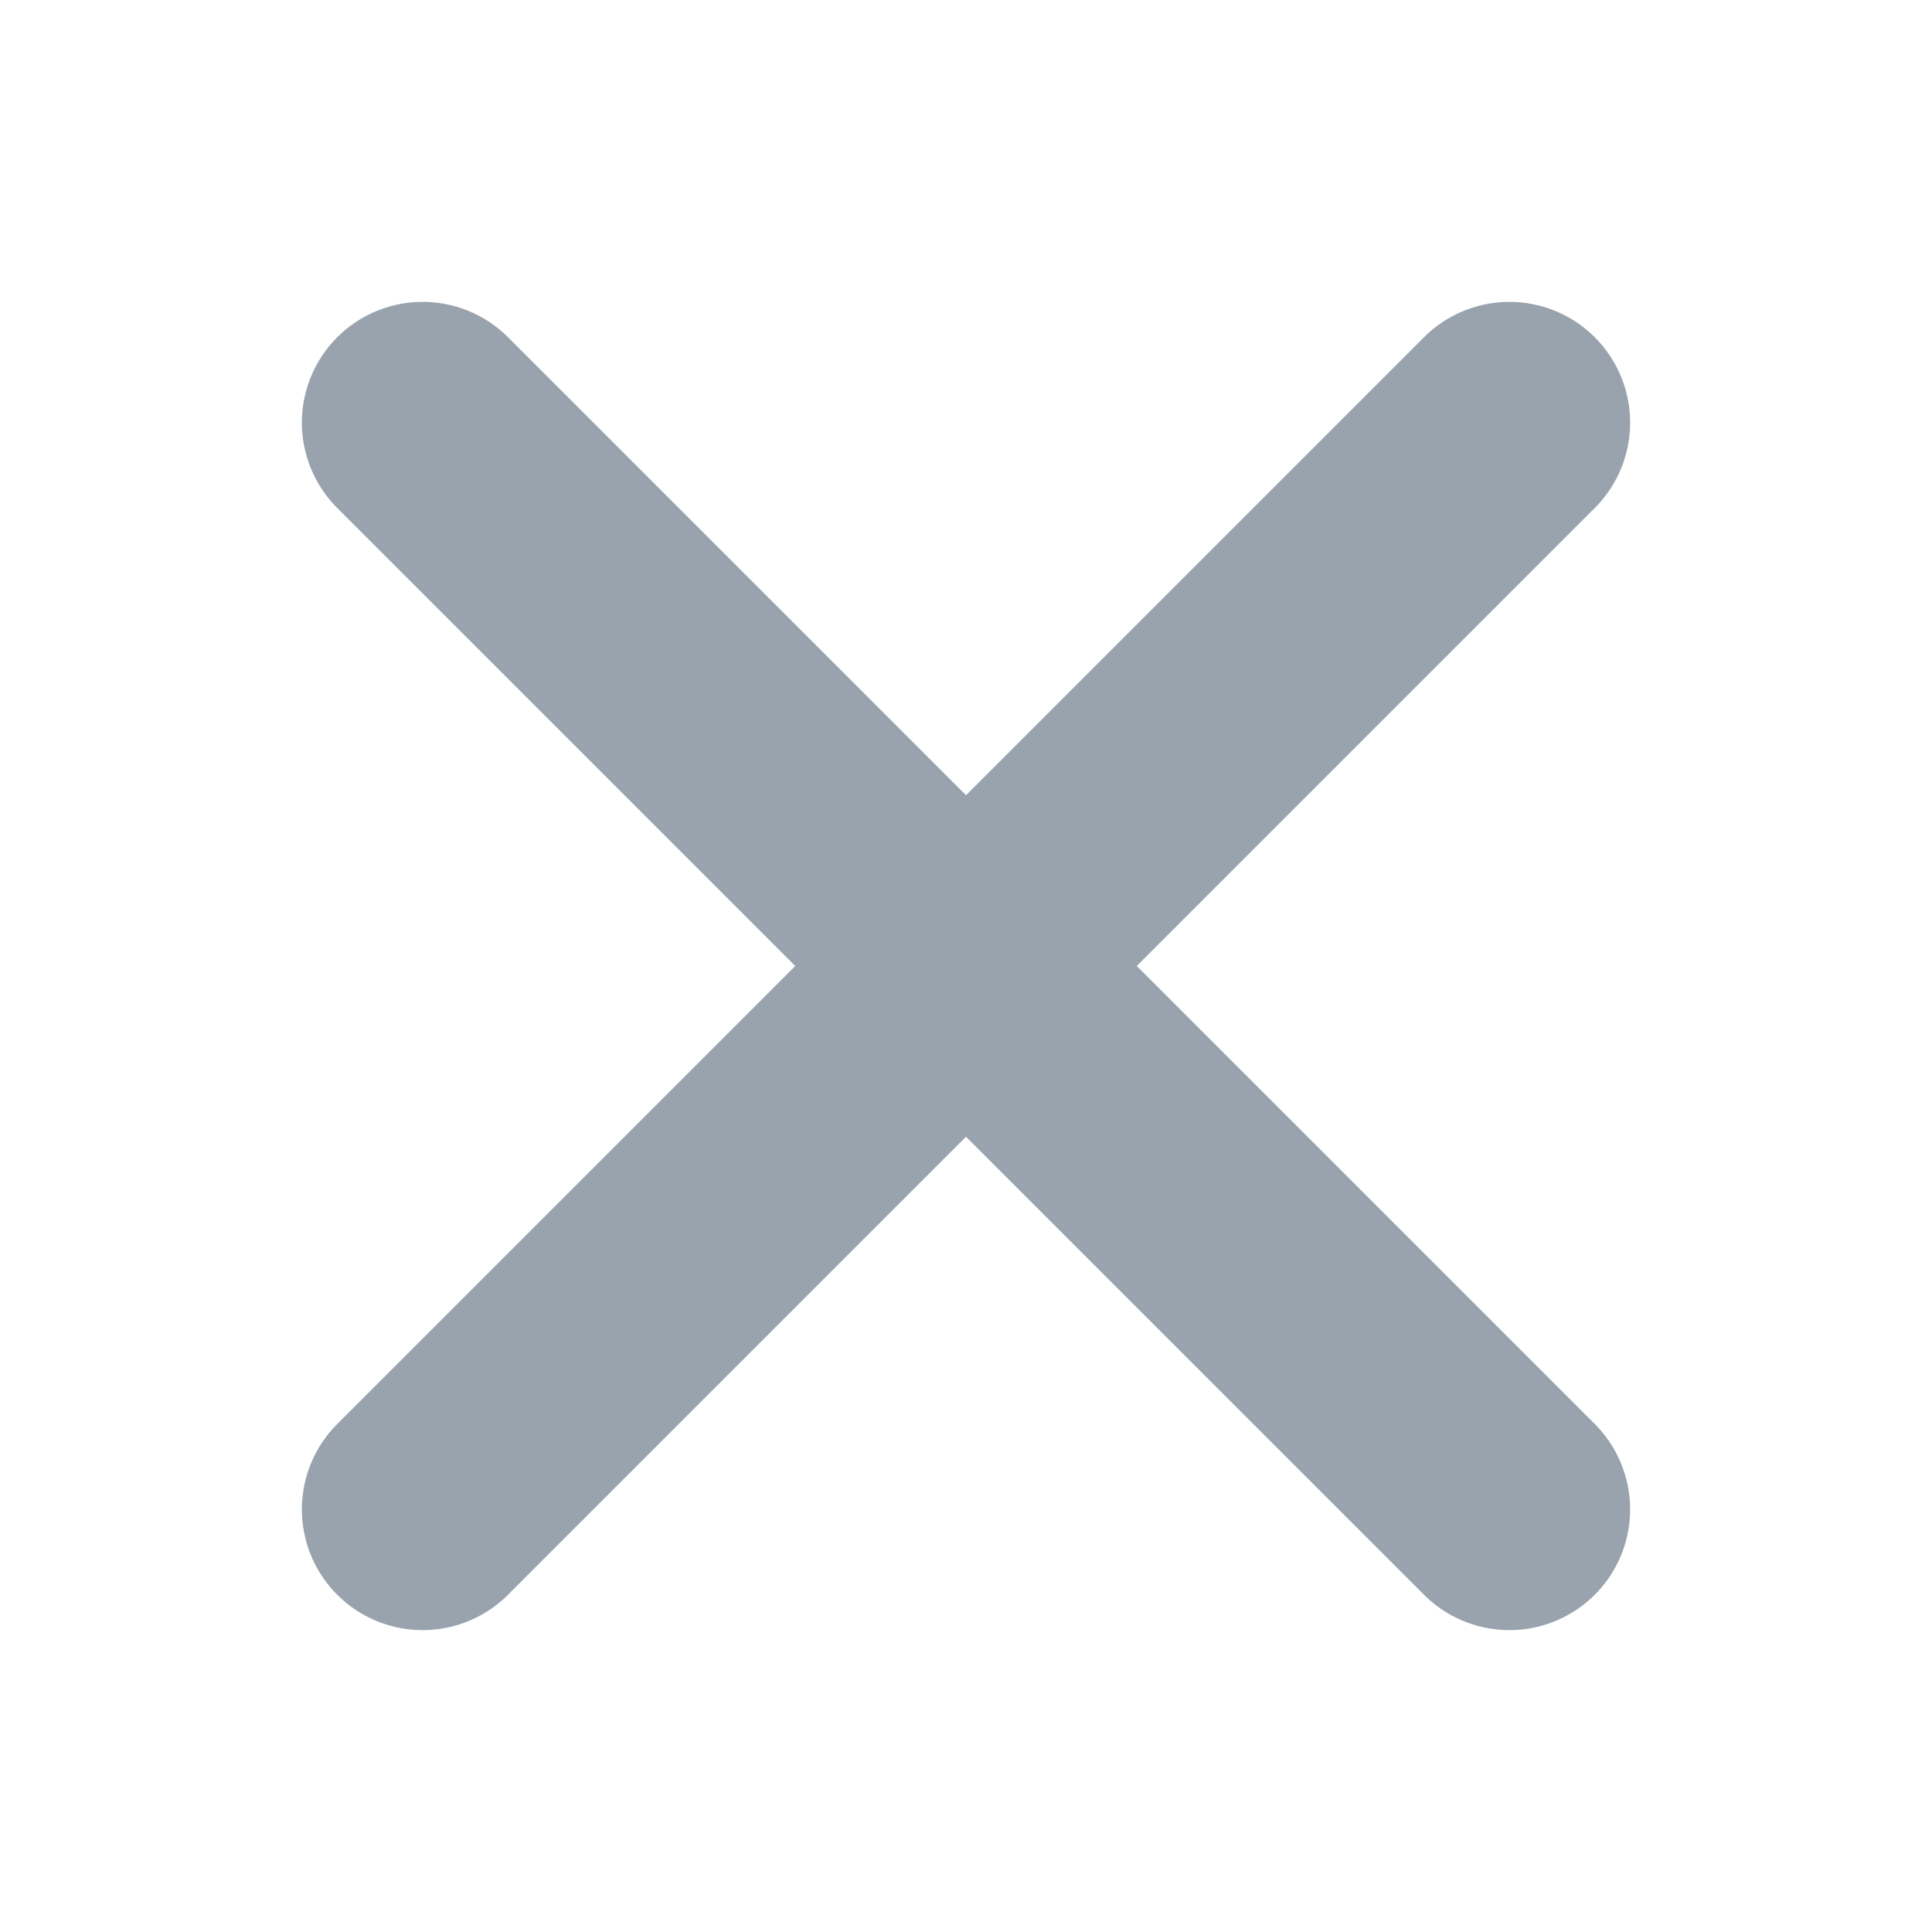 <svg width="16" height="16" viewBox="0 0 16 16" fill="none" xmlns="http://www.w3.org/2000/svg">
<path d="M12.5 3.5L3.5 12.5" stroke="#98A3AE" stroke-width="2" stroke-linecap="round"/>
<path d="M12.5 12.5L3.5 3.5" stroke="#98A3AE" stroke-width="2" stroke-linecap="round"/>
</svg>
